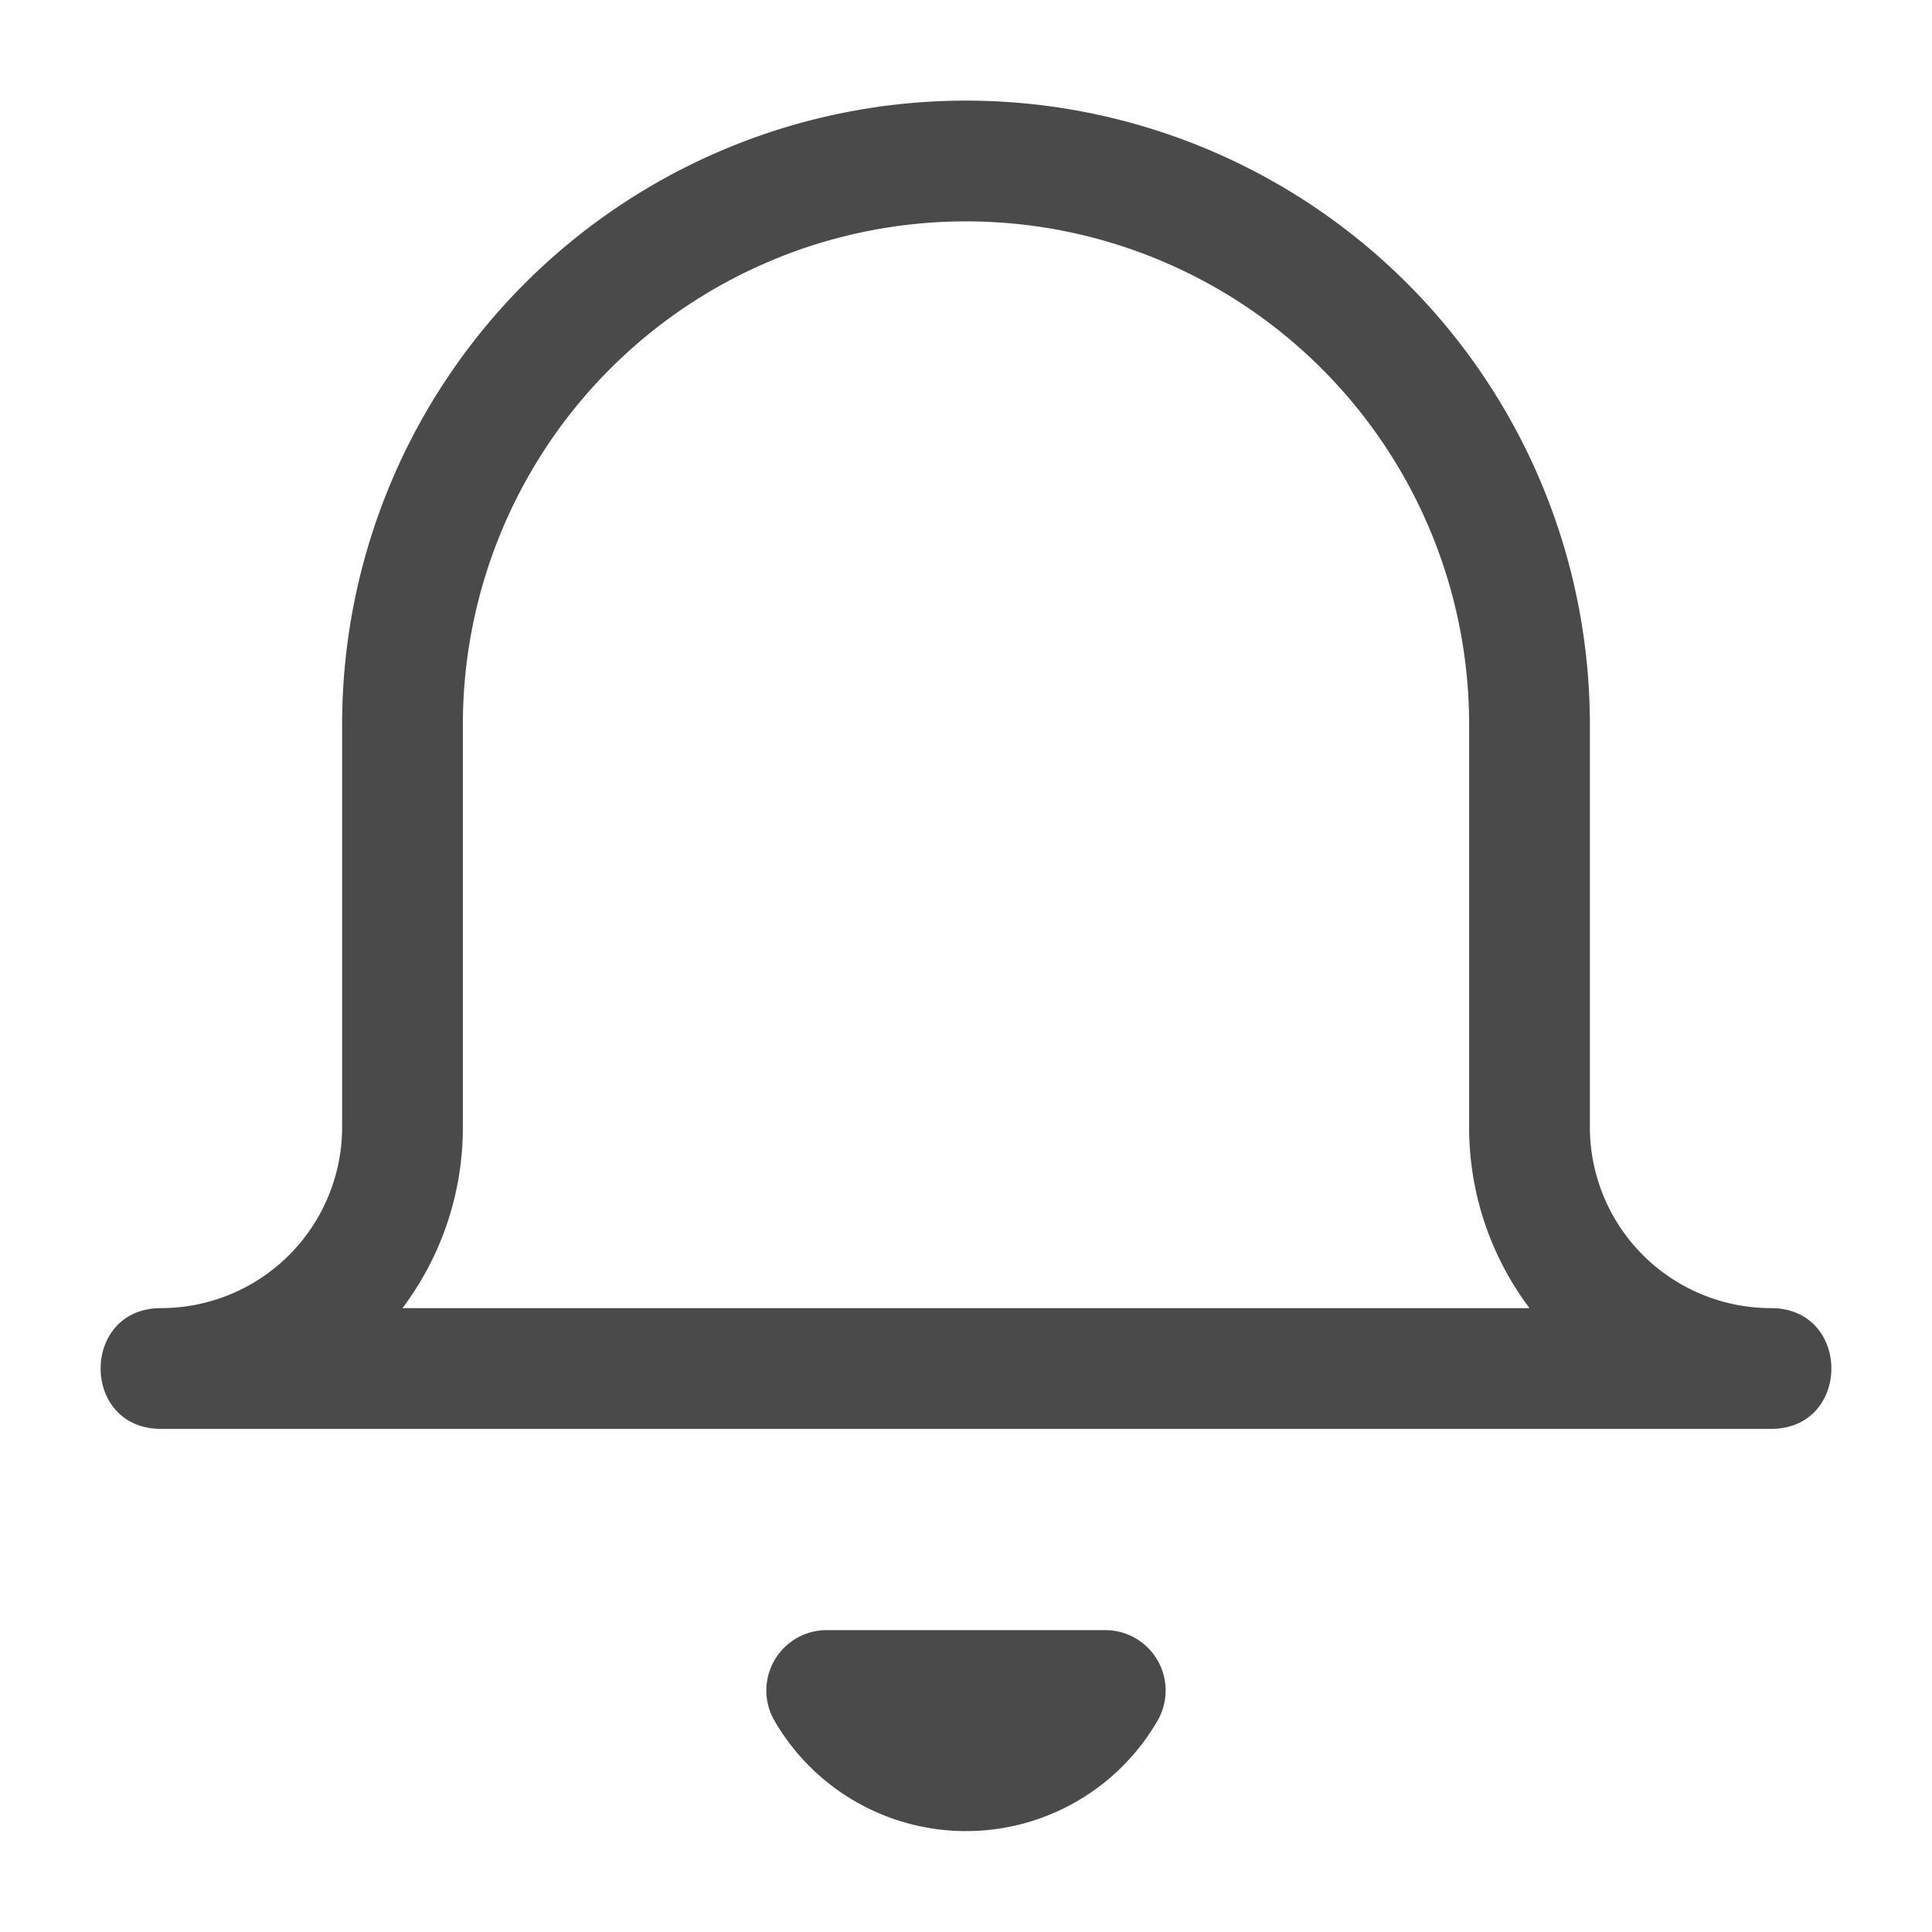 <svg xmlns="http://www.w3.org/2000/svg" width="24px" height="24px" viewBox="0 0 24 24"><path fill="#4a4a4a" d="M22 17.75H2c-1 0-1-1.5 0-1.5A2.25 2.25 0 004.25 14V9a7.75 7.75 0 0115.5 0v5A2.25 2.25 0 0022 16.25c1 0 1 1.5 0 1.5zM18.25 14V9a6.25 6.25 0 00-12.5 0v5c0 .844-.279 1.623-.75 2.25h14a3.733 3.733 0 01-.75-2.25zm-3.871 7.376a2.75 2.75 0 01-4.758 0 .75.75 0 01.649-1.126h3.46a.75.75 0 01.649 1.126z"></path></svg>